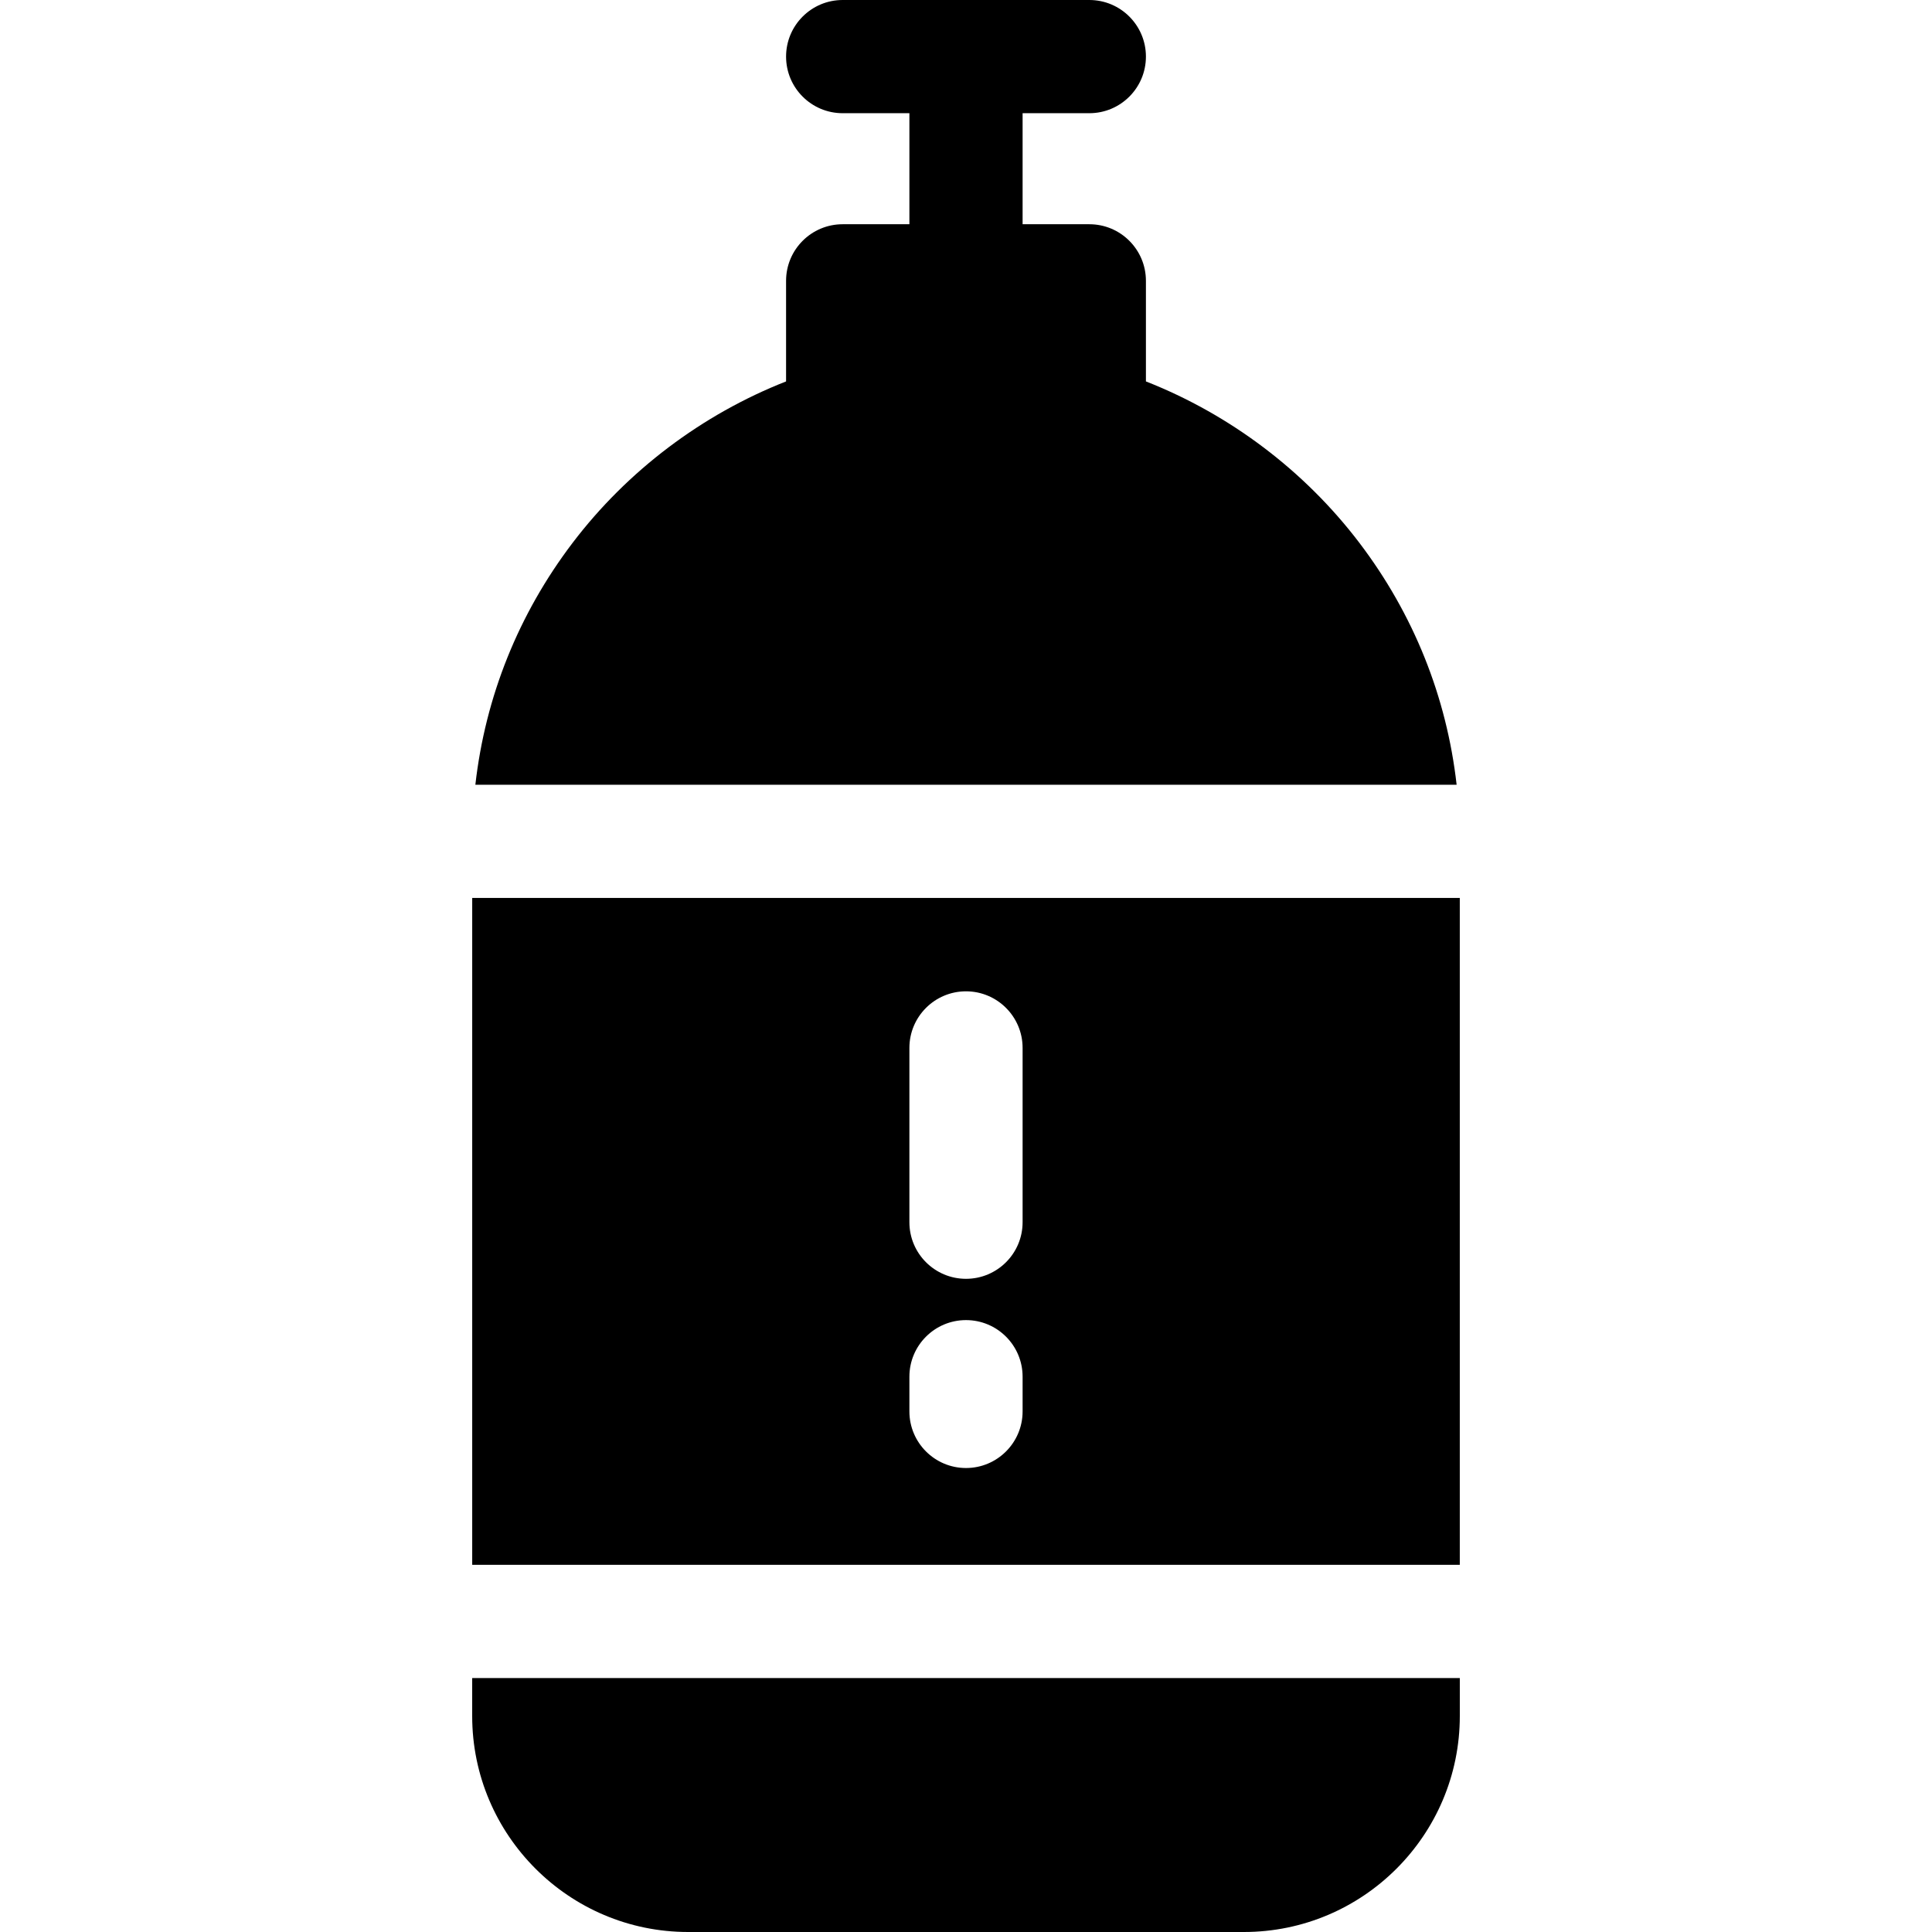 <svg id="Layer_1" enable-background="new 0 0 512 512" height="512" viewBox="0 0 512 512" width="512" xmlns="http://www.w3.org/2000/svg"><path d="m386.86 237.97h-261.72v176.73h261.72zm-115.86 136.07c0 8.28-6.72 15-15 15s-15-6.72-15-15v-9.2c0-8.29 6.72-15 15-15s15 6.71 15 15zm0-50.14c0 8.28-6.72 15-15 15s-15-6.72-15-15v-46.19c0-8.28 6.72-15 15-15s15 6.72 15 15z"/><path d="m360.244 143.849c-14.534-19.122-34.33-34.028-56.563-42.769v-26.655c0-8.284-6.716-15-15-15h-17.681v-29.425h17.682c8.284 0 15-6.716 15-15s-6.716-15-15-15h-65.363c-8.284 0-15 6.716-15 15s6.716 15 15 15h17.681v29.425h-17.682c-8.284 0-15 6.716-15 15v26.655c-22.232 8.74-42.029 23.647-56.563 42.77-14.366 18.901-23.145 40.828-25.779 64.121h260.046c-2.633-23.293-11.412-45.221-25.778-64.122z"/><path d="m125.135 444.697v10.08c0 31.553 25.67 57.223 57.222 57.223h147.285c31.552 0 57.222-25.67 57.222-57.223v-10.08z"/></svg>